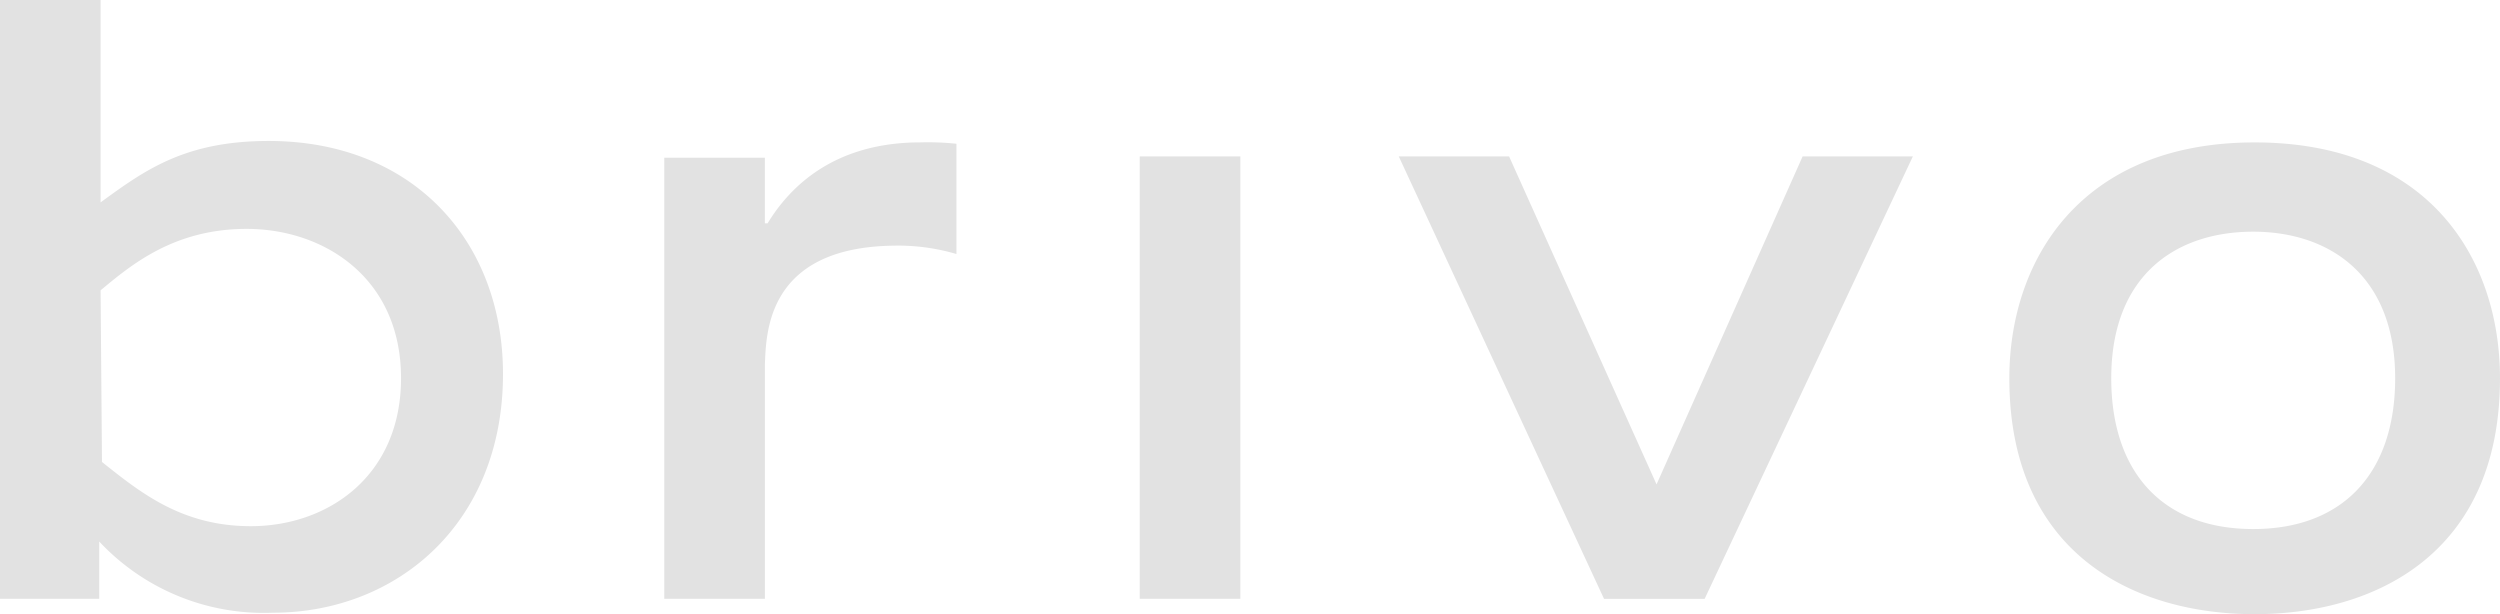 <svg xmlns="http://www.w3.org/2000/svg" width="153.46" height="37.697" viewBox="0 0 153.46 37.697">
  <path id="Path_3" data-name="Path 3" d="M40.776,36.755h6.176V22.361c.086-1.885.086-7.2,7.953-7.282a12.637,12.637,0,0,1,3.805.514V8.825a16.809,16.809,0,0,0-2.2-.086c-5.33,0-8.038,2.742-9.39,4.969h-.17V9.681H40.776ZM69.962,9.6h6.176V36.755H69.962Zm15.9,0,12.6,27.159h6.176L117.42,9.6h-6.767l-8.967,20.134L92.633,9.6Zm52.45,22.875c-5.583,0-8.715-3.513-8.715-9.253,0-6.34,3.977-9,8.715-9,4.652,0,8.713,2.656,8.713,9,0,5.826-3.214,9.253-8.713,9.253M138.4,37.7c7.359,0,15.059-3.684,15.059-14.479,0-7.282-4.315-14.479-15.059-14.479-10.659,0-15.059,7.2-15.059,14.479,0,10.8,7.7,14.479,15.059,14.479M6.176,17.82c1.861-1.542,4.484-3.77,8.967-3.77,4.738,0,9.474,3,9.474,9.167,0,6-4.484,9.082-9.22,9.082-4.231,0-6.768-2.056-9.137-3.941L6.174,17.82ZM0,36.755H6.091V33.242a13.835,13.835,0,0,0,10.659,4.369c7.614,0,14.126-5.483,14.126-14.65,0-8.225-5.583-14.308-14.381-14.308-5.16,0-7.614,1.8-10.321,3.77V0H0Z" fill="#e2e2e2"/>
</svg>
